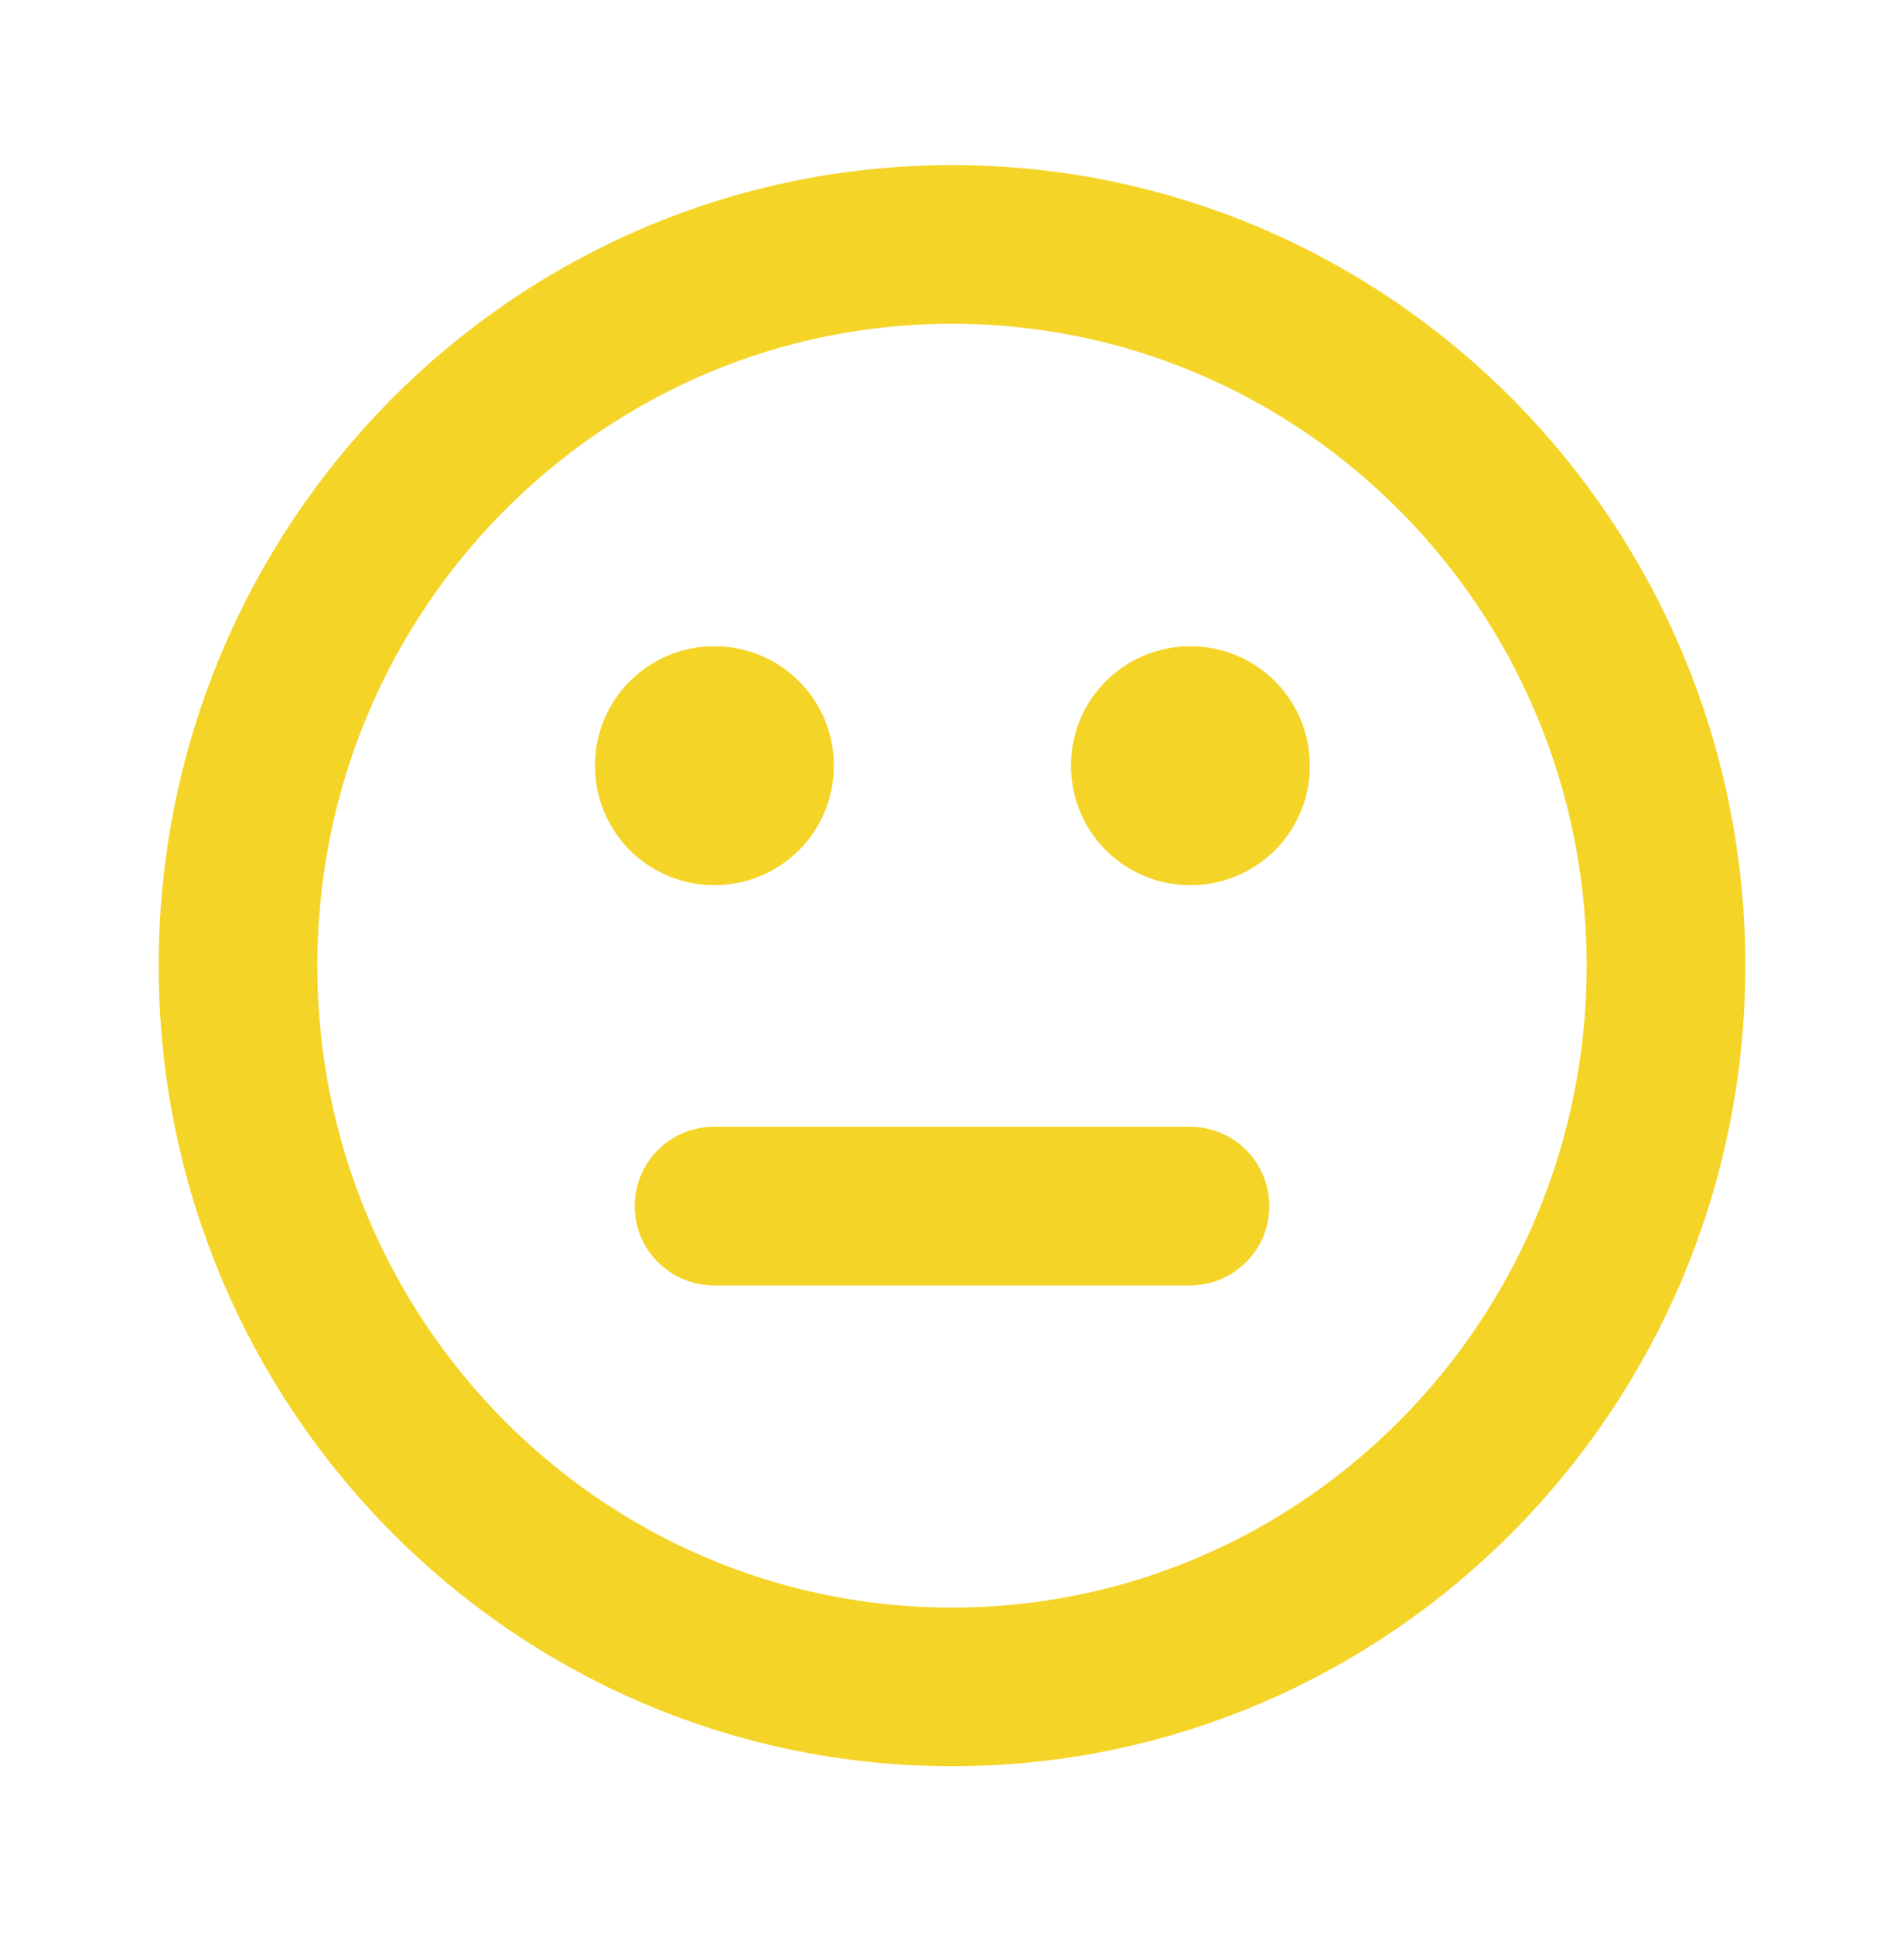<svg width="130" height="132" viewBox="0 0 130 132" fill="none" xmlns="http://www.w3.org/2000/svg">
<path d="M65 115.173C91.924 115.173 113.75 93.126 113.75 65.93C113.75 38.734 91.924 16.688 65 16.688C38.076 16.688 16.25 38.734 16.25 65.93C16.25 93.126 38.076 115.173 65 115.173Z" stroke="#F5D428" stroke-width="10.833" stroke-linecap="round" stroke-linejoin="round"/>
<path d="M48.75 52.252H48.804V52.306H48.75V52.252ZM81.25 52.252H81.304V52.306H81.25V52.252Z" stroke="#F5D428" stroke-width="16.25" stroke-linejoin="round"/>
<path d="M48.75 82.344H81.25" stroke="#F5D428" stroke-width="10.833" stroke-linecap="round"/>
</svg>
